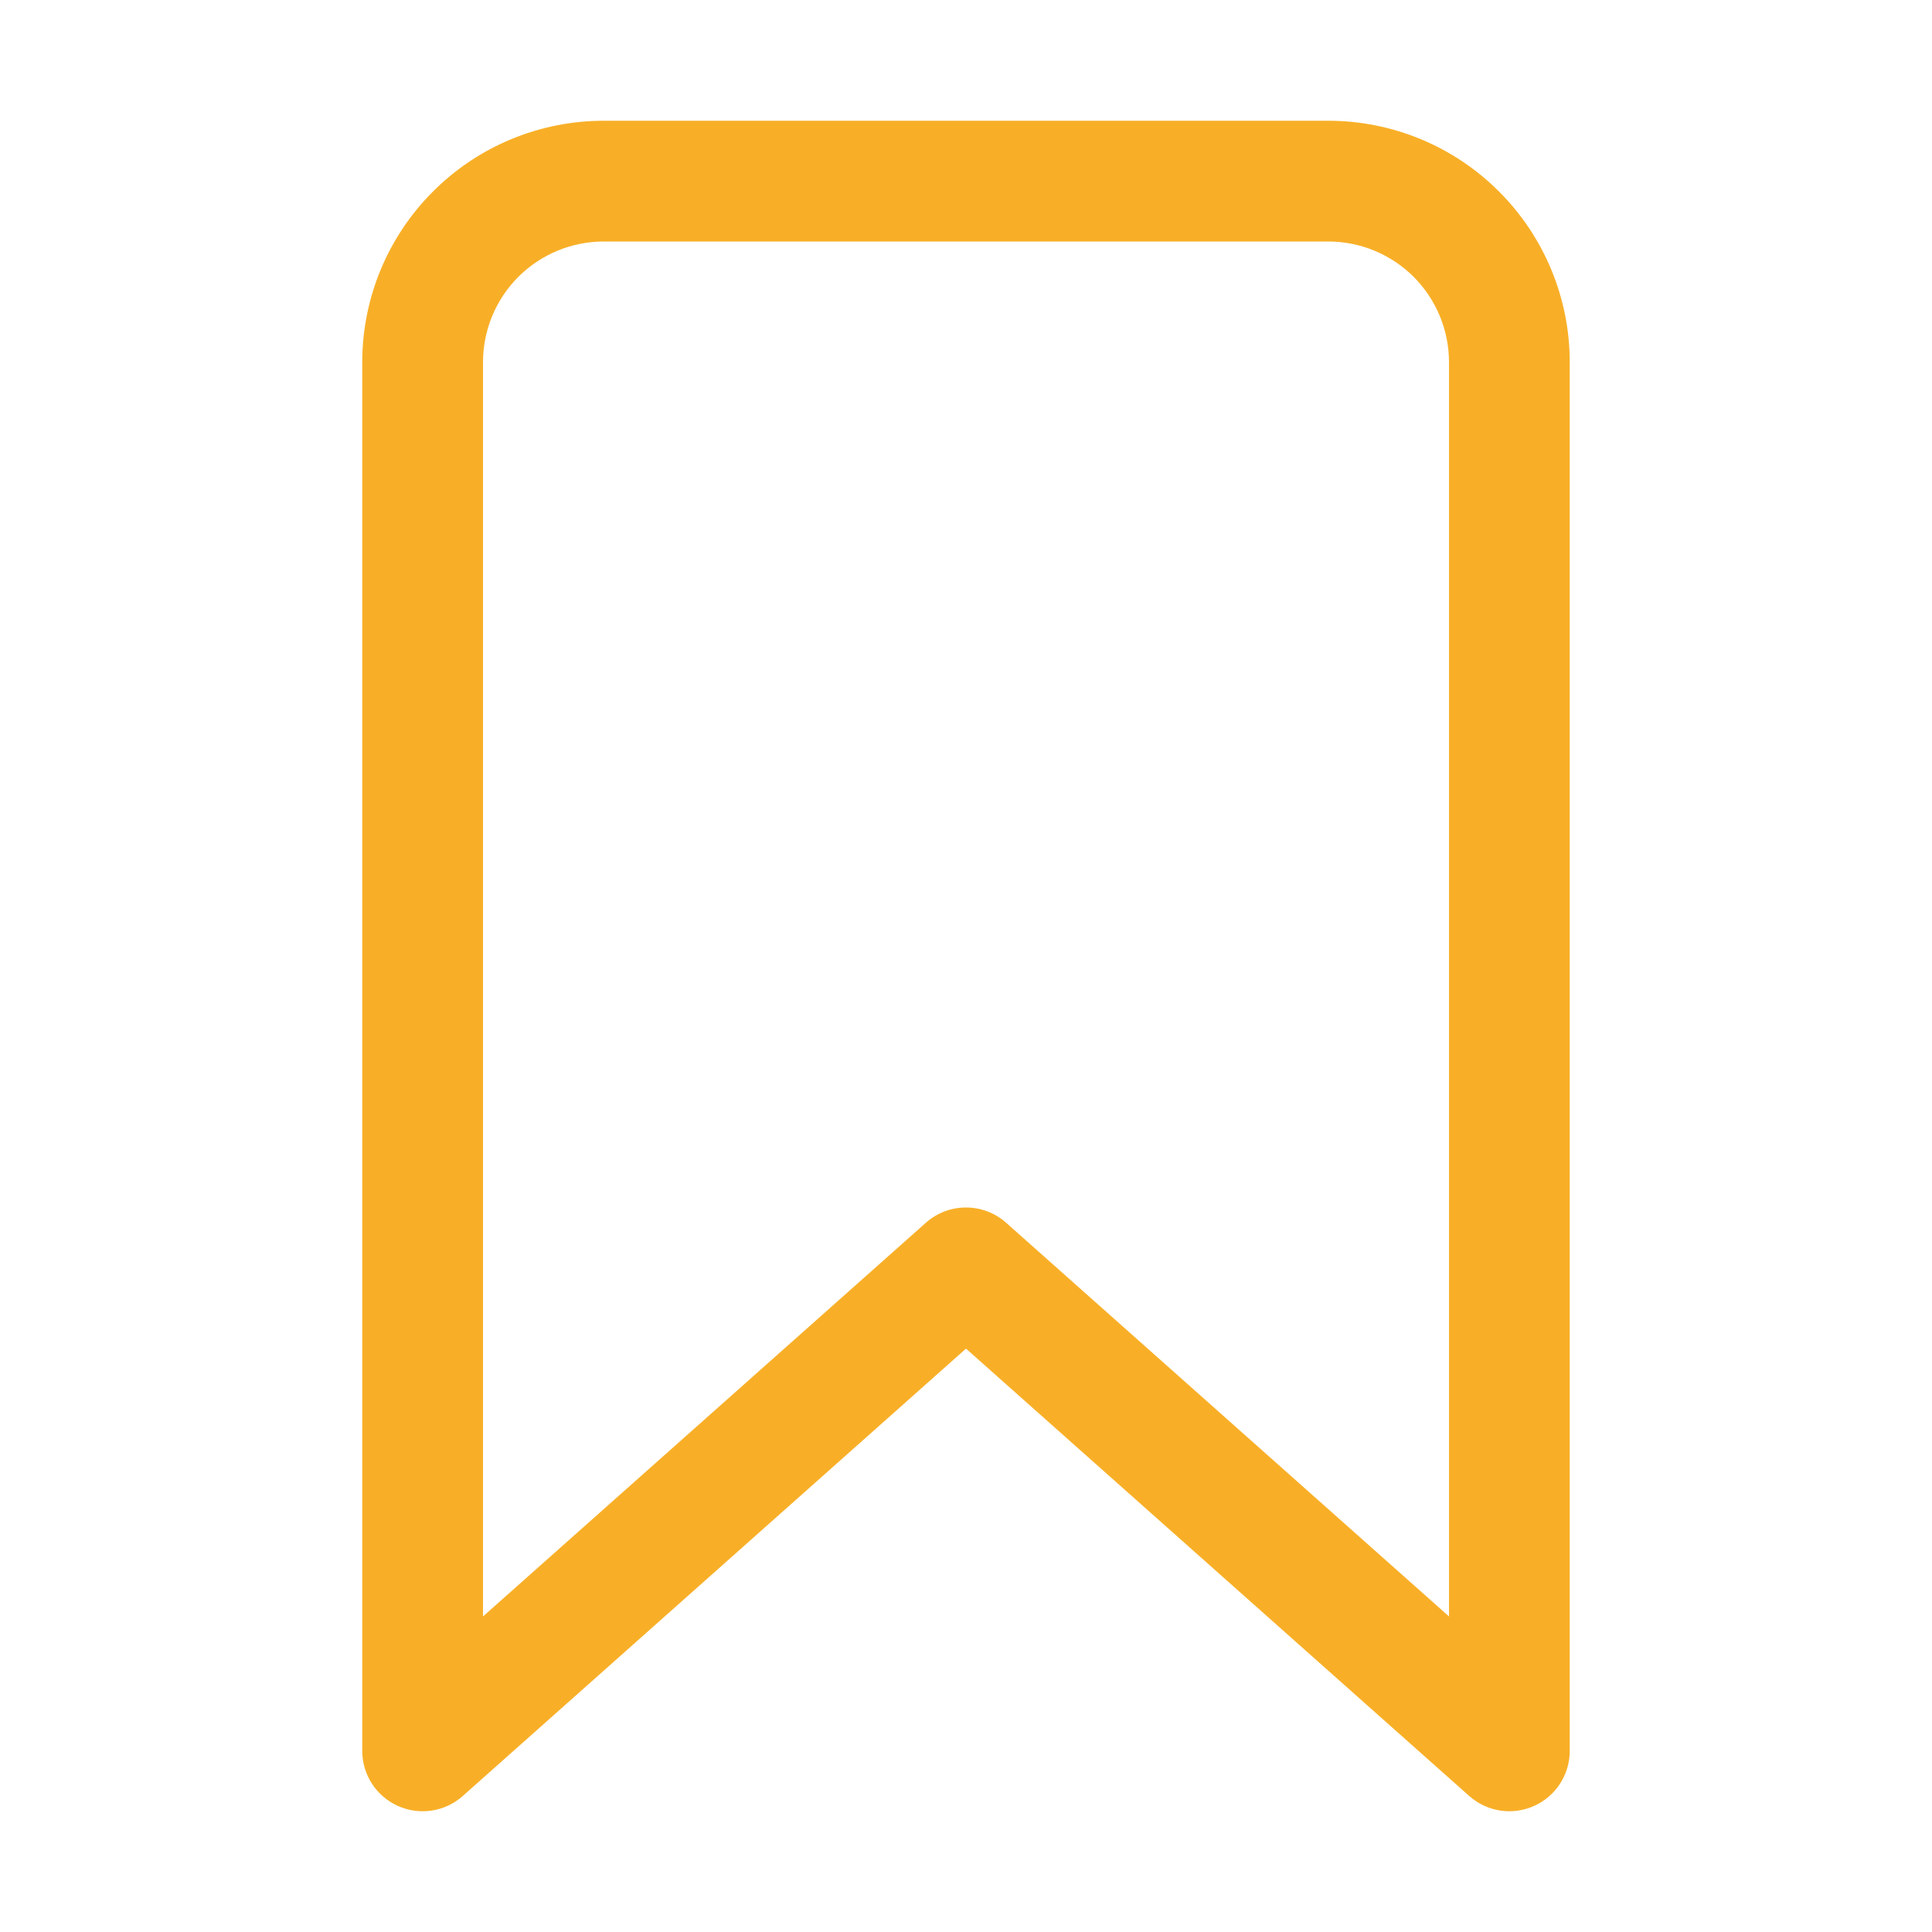 <svg width="24" height="24" viewBox="0 0 24 24" fill="none" xmlns="http://www.w3.org/2000/svg">
<path fill-rule="evenodd" clip-rule="evenodd" d="M5.379 2.379C5.941 1.816 6.704 1.5 7.5 1.5H16.5C17.296 1.5 18.059 1.816 18.621 2.379C19.184 2.941 19.5 3.704 19.5 4.5V21.75C19.5 22.045 19.327 22.313 19.057 22.434C18.788 22.555 18.473 22.507 18.252 22.311L12 16.753L5.748 22.311C5.528 22.507 5.212 22.555 4.943 22.434C4.673 22.313 4.5 22.045 4.5 21.75V4.5C4.5 3.704 4.816 2.941 5.379 2.379ZM7.5 3C7.102 3 6.721 3.158 6.439 3.439C6.158 3.721 6 4.102 6 4.5V20.08L11.502 15.189C11.786 14.937 12.214 14.937 12.498 15.189L18 20.08V4.5C18 4.102 17.842 3.721 17.561 3.439C17.279 3.158 16.898 3 16.5 3H7.5Z" fill="#F8AF27"/>
</svg>
